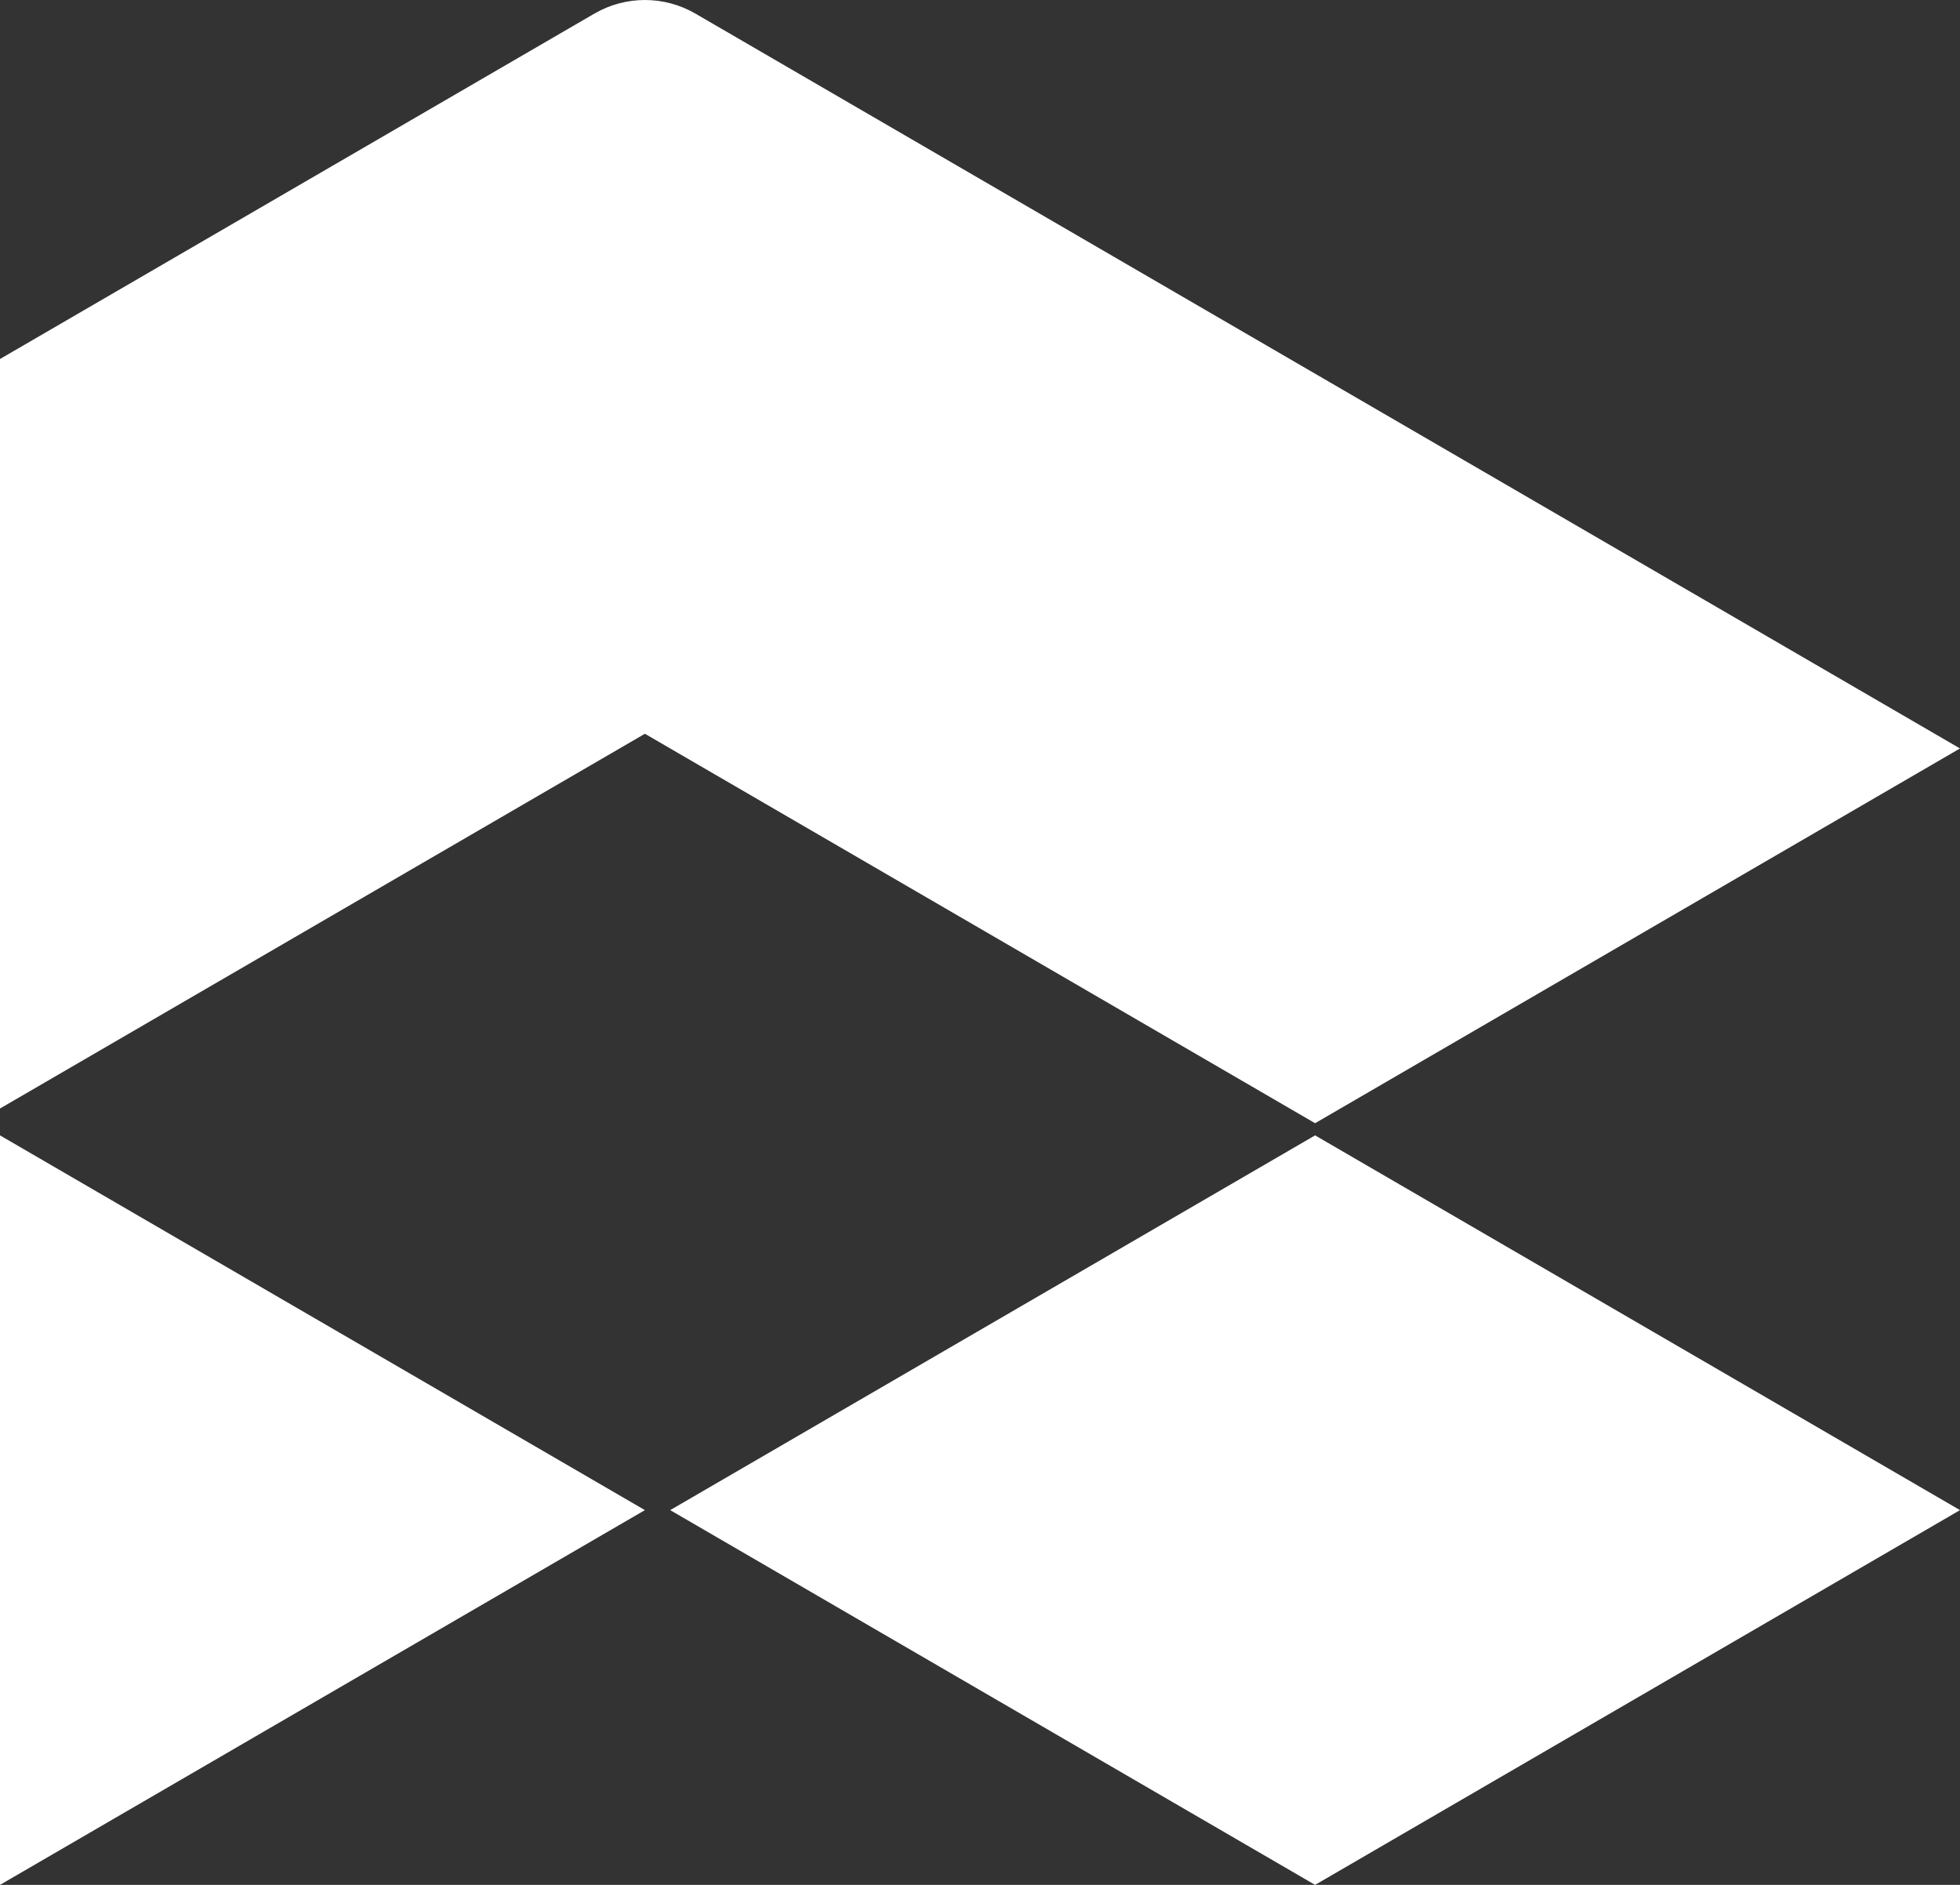 <svg width="156" height="150" viewBox="0 0 156 150" fill="none" xmlns="http://www.w3.org/2000/svg">
<rect x="0" y="0" width="156" height="150" fill="#333333" stroke="none"/>
<path d="M51.329 120.177L0 150V90.354L51.329 120.177Z" fill="white"/>
<path d="M53.342 120.177L104.671 150L156 120.177L104.671 90.354L53.342 120.177Z" fill="white"/>
<path d="M51.329 58.393L0 88.216V28.57L47.303 1.086C49.794 -0.362 52.864 -0.362 55.355 1.086L156 59.562L104.671 89.386L51.329 58.393Z" fill="white"/>
</svg>
